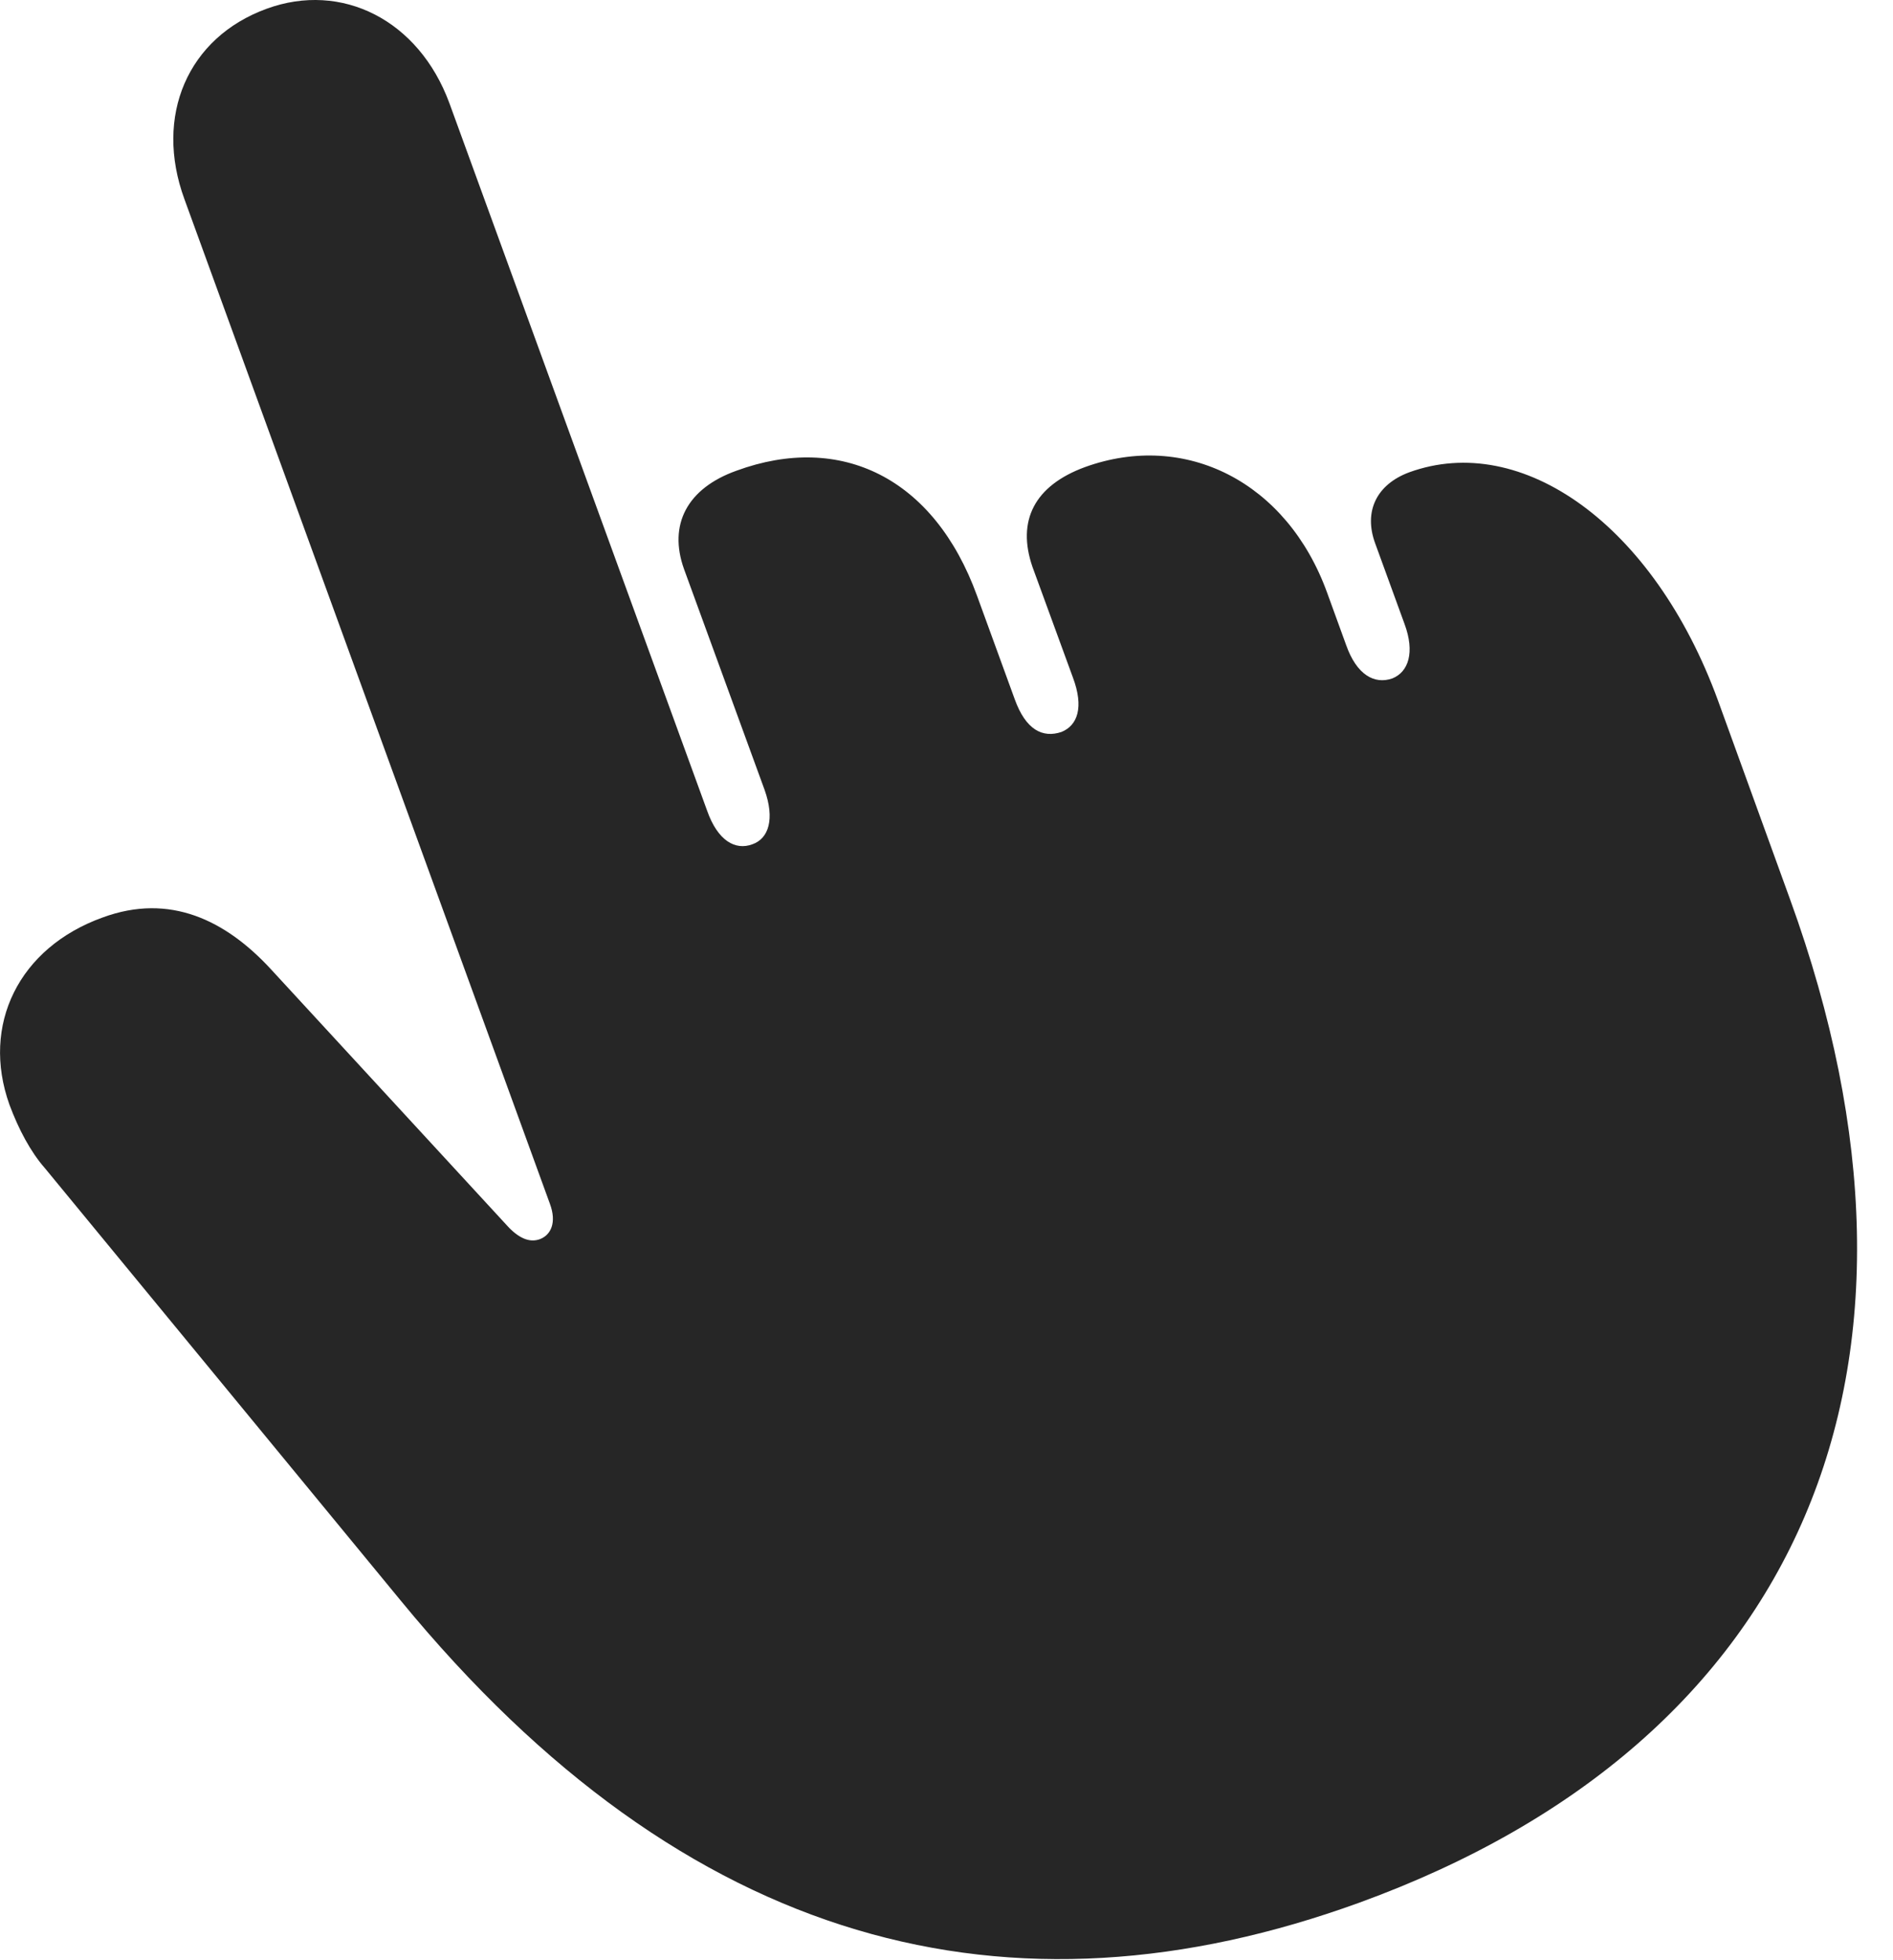 <?xml version="1.0" encoding="UTF-8"?>
<!--Generator: Apple Native CoreSVG 326-->
<!DOCTYPE svg PUBLIC "-//W3C//DTD SVG 1.1//EN" "http://www.w3.org/Graphics/SVG/1.1/DTD/svg11.dtd">
<svg version="1.1" xmlns="http://www.w3.org/2000/svg" xmlns:xlink="http://www.w3.org/1999/xlink"
       viewBox="0 0 19.253 19.931">
       <g>
              <rect height="19.931" opacity="0" width="19.253" x="0" y="0" />
              <path d="M13.827 19.347C18.333 17.708 19.937 13.912 18.206 9.145L17.474 7.126C16.821 5.336 15.479 4.386 14.332 4.803C14.002 4.926 13.866 5.199 13.987 5.527L14.285 6.345C14.392 6.634 14.325 6.834 14.16 6.899C13.978 6.962 13.798 6.862 13.691 6.559L13.498 6.028C13.09 4.9 12.056 4.38 11.034 4.75C10.521 4.939 10.339 5.295 10.501 5.765L10.912 6.889C11.026 7.193 10.959 7.377 10.796 7.443C10.604 7.508 10.432 7.421 10.32 7.109L9.937 6.058C9.501 4.857 8.551 4.397 7.489 4.787C6.989 4.966 6.795 5.335 6.957 5.787L7.776 8.031C7.882 8.328 7.818 8.527 7.653 8.585C7.478 8.651 7.299 8.548 7.192 8.244L4.571 1.05C4.259 0.202 3.475-0.19 2.712 0.089C1.91 0.381 1.565 1.178 1.876 2.026L5.594 12.244C5.662 12.43 5.605 12.556 5.493 12.6C5.397 12.636 5.293 12.602 5.177 12.484L2.749 9.849C2.296 9.361 1.729 9.077 1.043 9.33C0.191 9.637-0.194 10.422 0.096 11.233C0.189 11.483 0.311 11.713 0.456 11.878L4.074 16.274C6.982 19.817 10.278 20.636 13.827 19.347Z"
                     fill="currentColor" fill-opacity="0.85" />
       </g>
</svg>